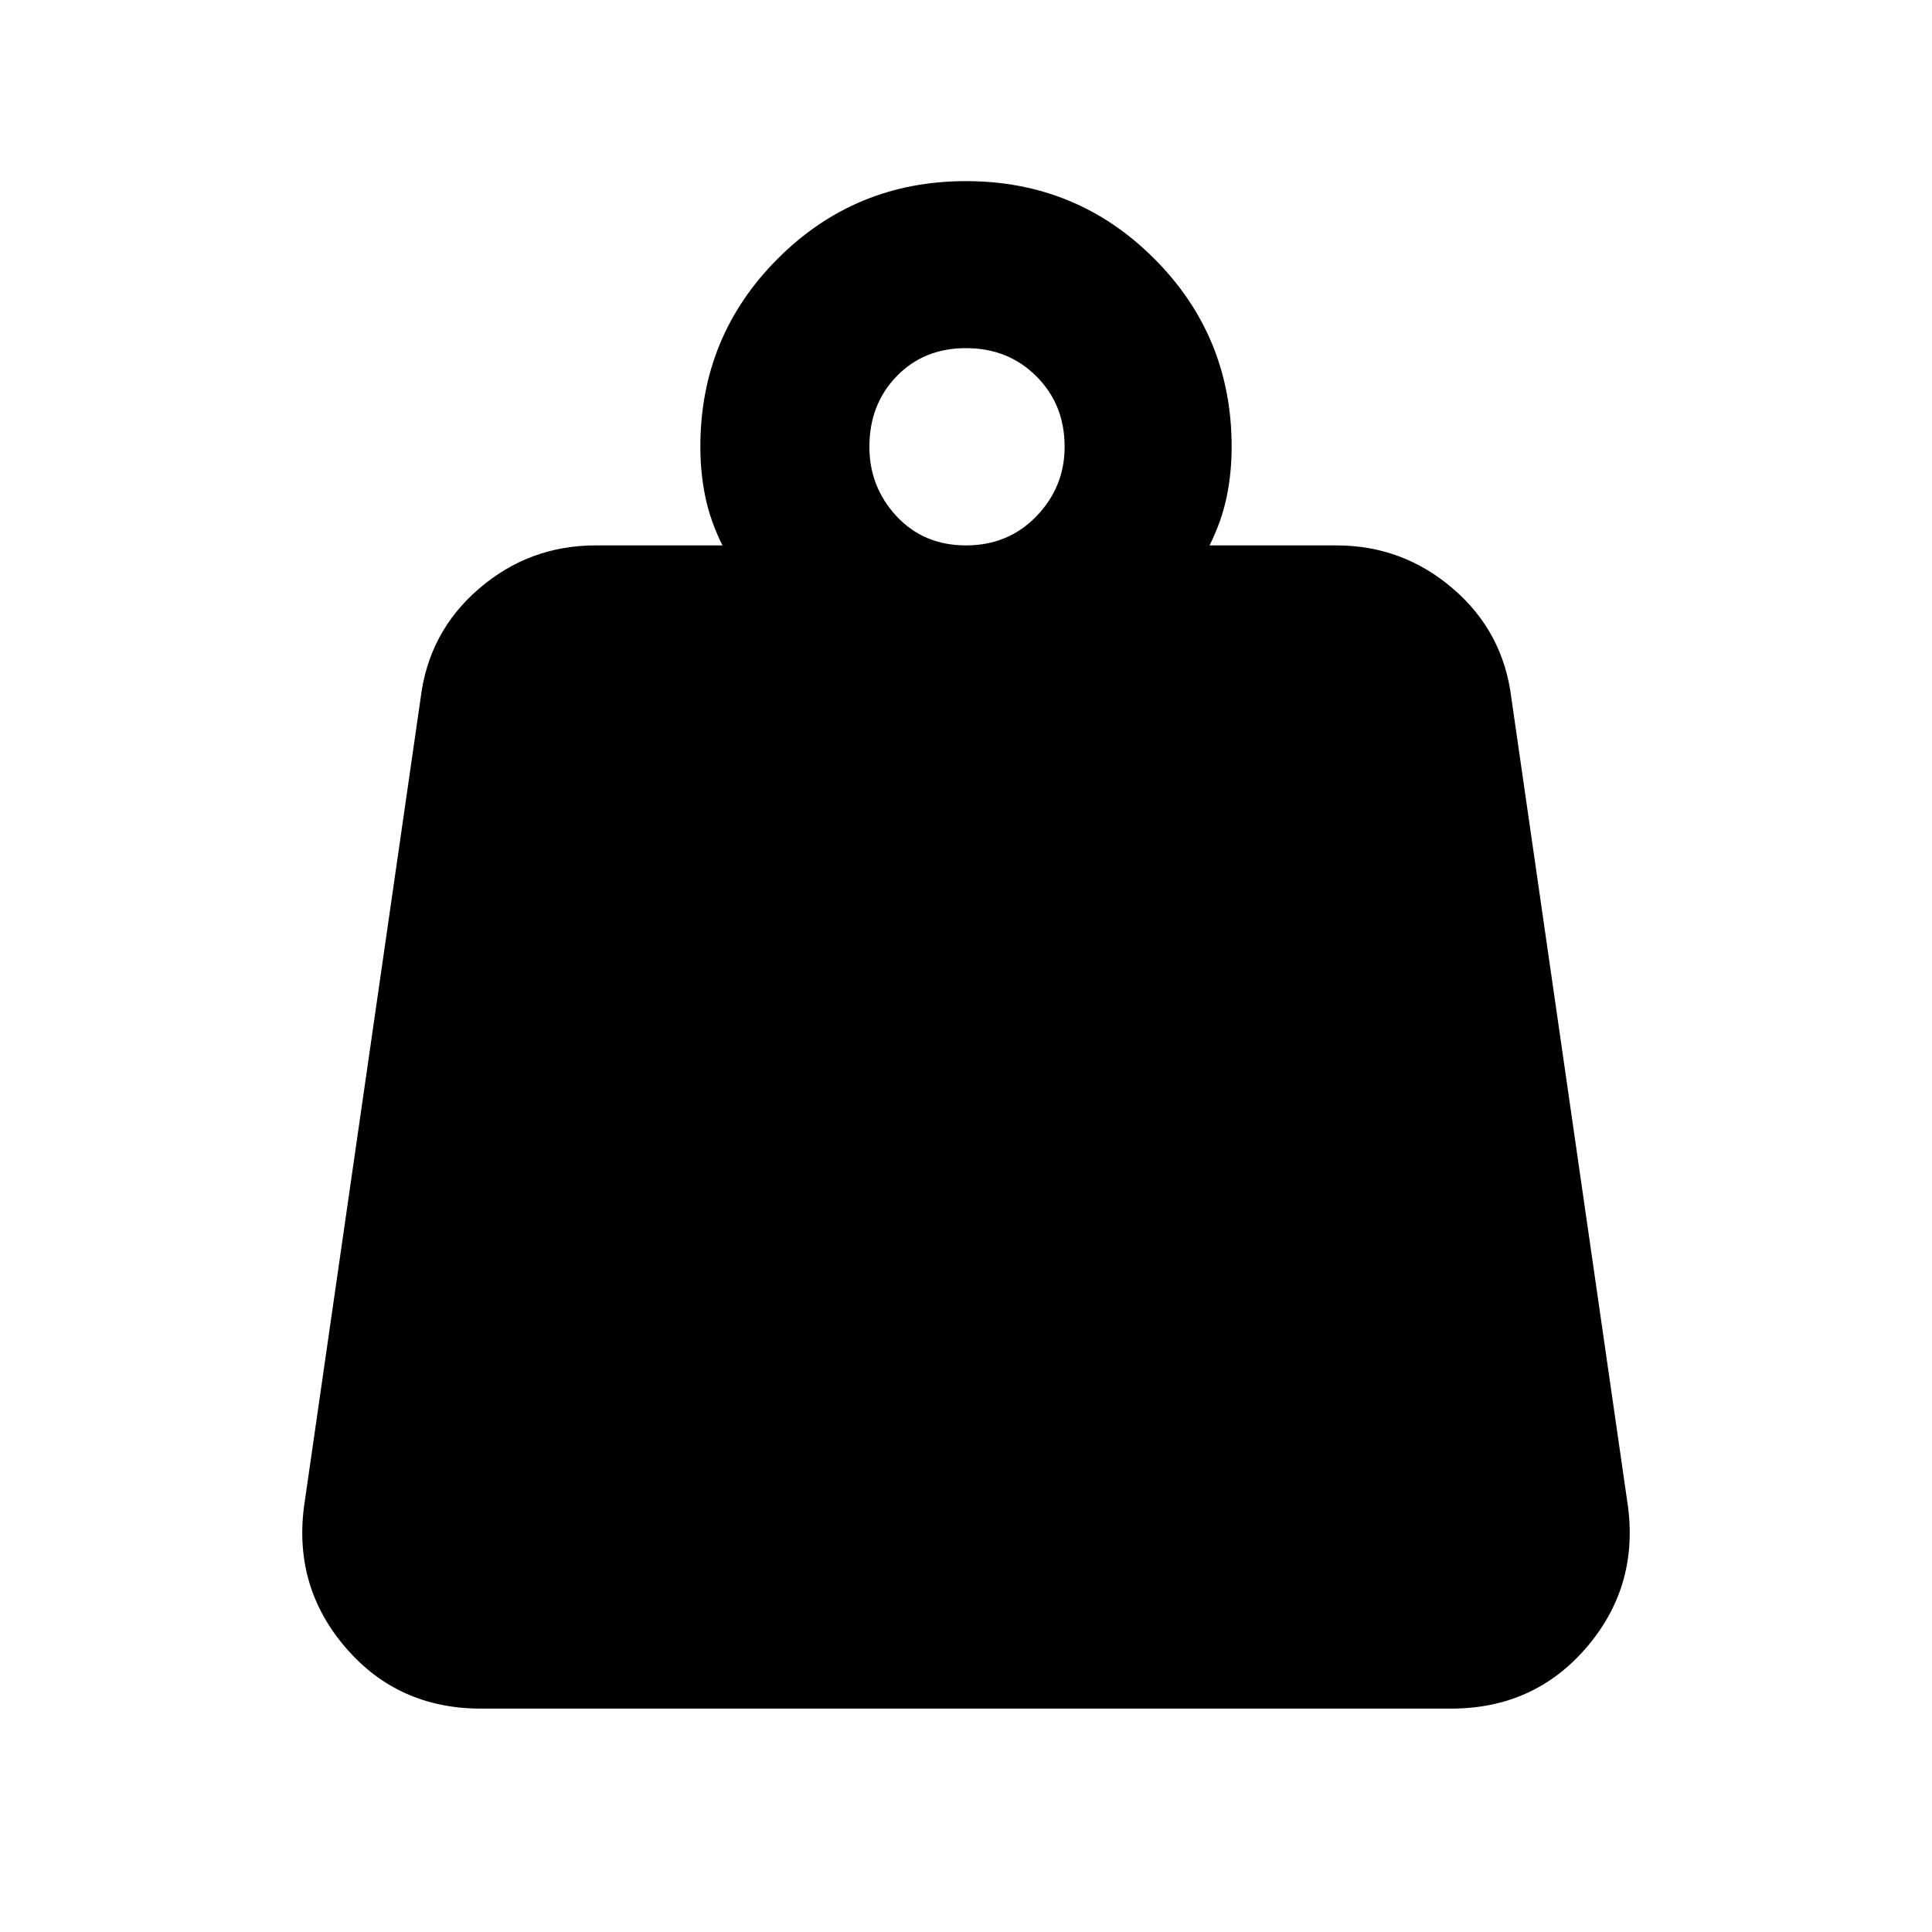 <svg xmlns="http://www.w3.org/2000/svg" height="40" width="40"><path d="M20 11.292q.875 0 1.458-.604.584-.605.584-1.438 0-.875-.584-1.458-.583-.584-1.458-.584t-1.438.584Q18 8.375 18 9.25q0 .833.562 1.438.563.604 1.438.604Zm5.042 0h2.625q1.375 0 2.416.896 1.042.895 1.209 2.27l2.416 16.75q.209 1.667-.875 2.917-1.083 1.25-2.791 1.25H9.958q-1.708 0-2.791-1.25-1.084-1.25-.875-2.917l2.416-16.75q.167-1.375 1.209-2.27 1.041-.896 2.416-.896h2.625q-.25-.5-.354-1-.104-.5-.104-1.042 0-2.292 1.604-3.896T20 3.75q2.292 0 3.896 1.604T25.5 9.25q0 .542-.104 1.042t-.354 1Z"/></svg>